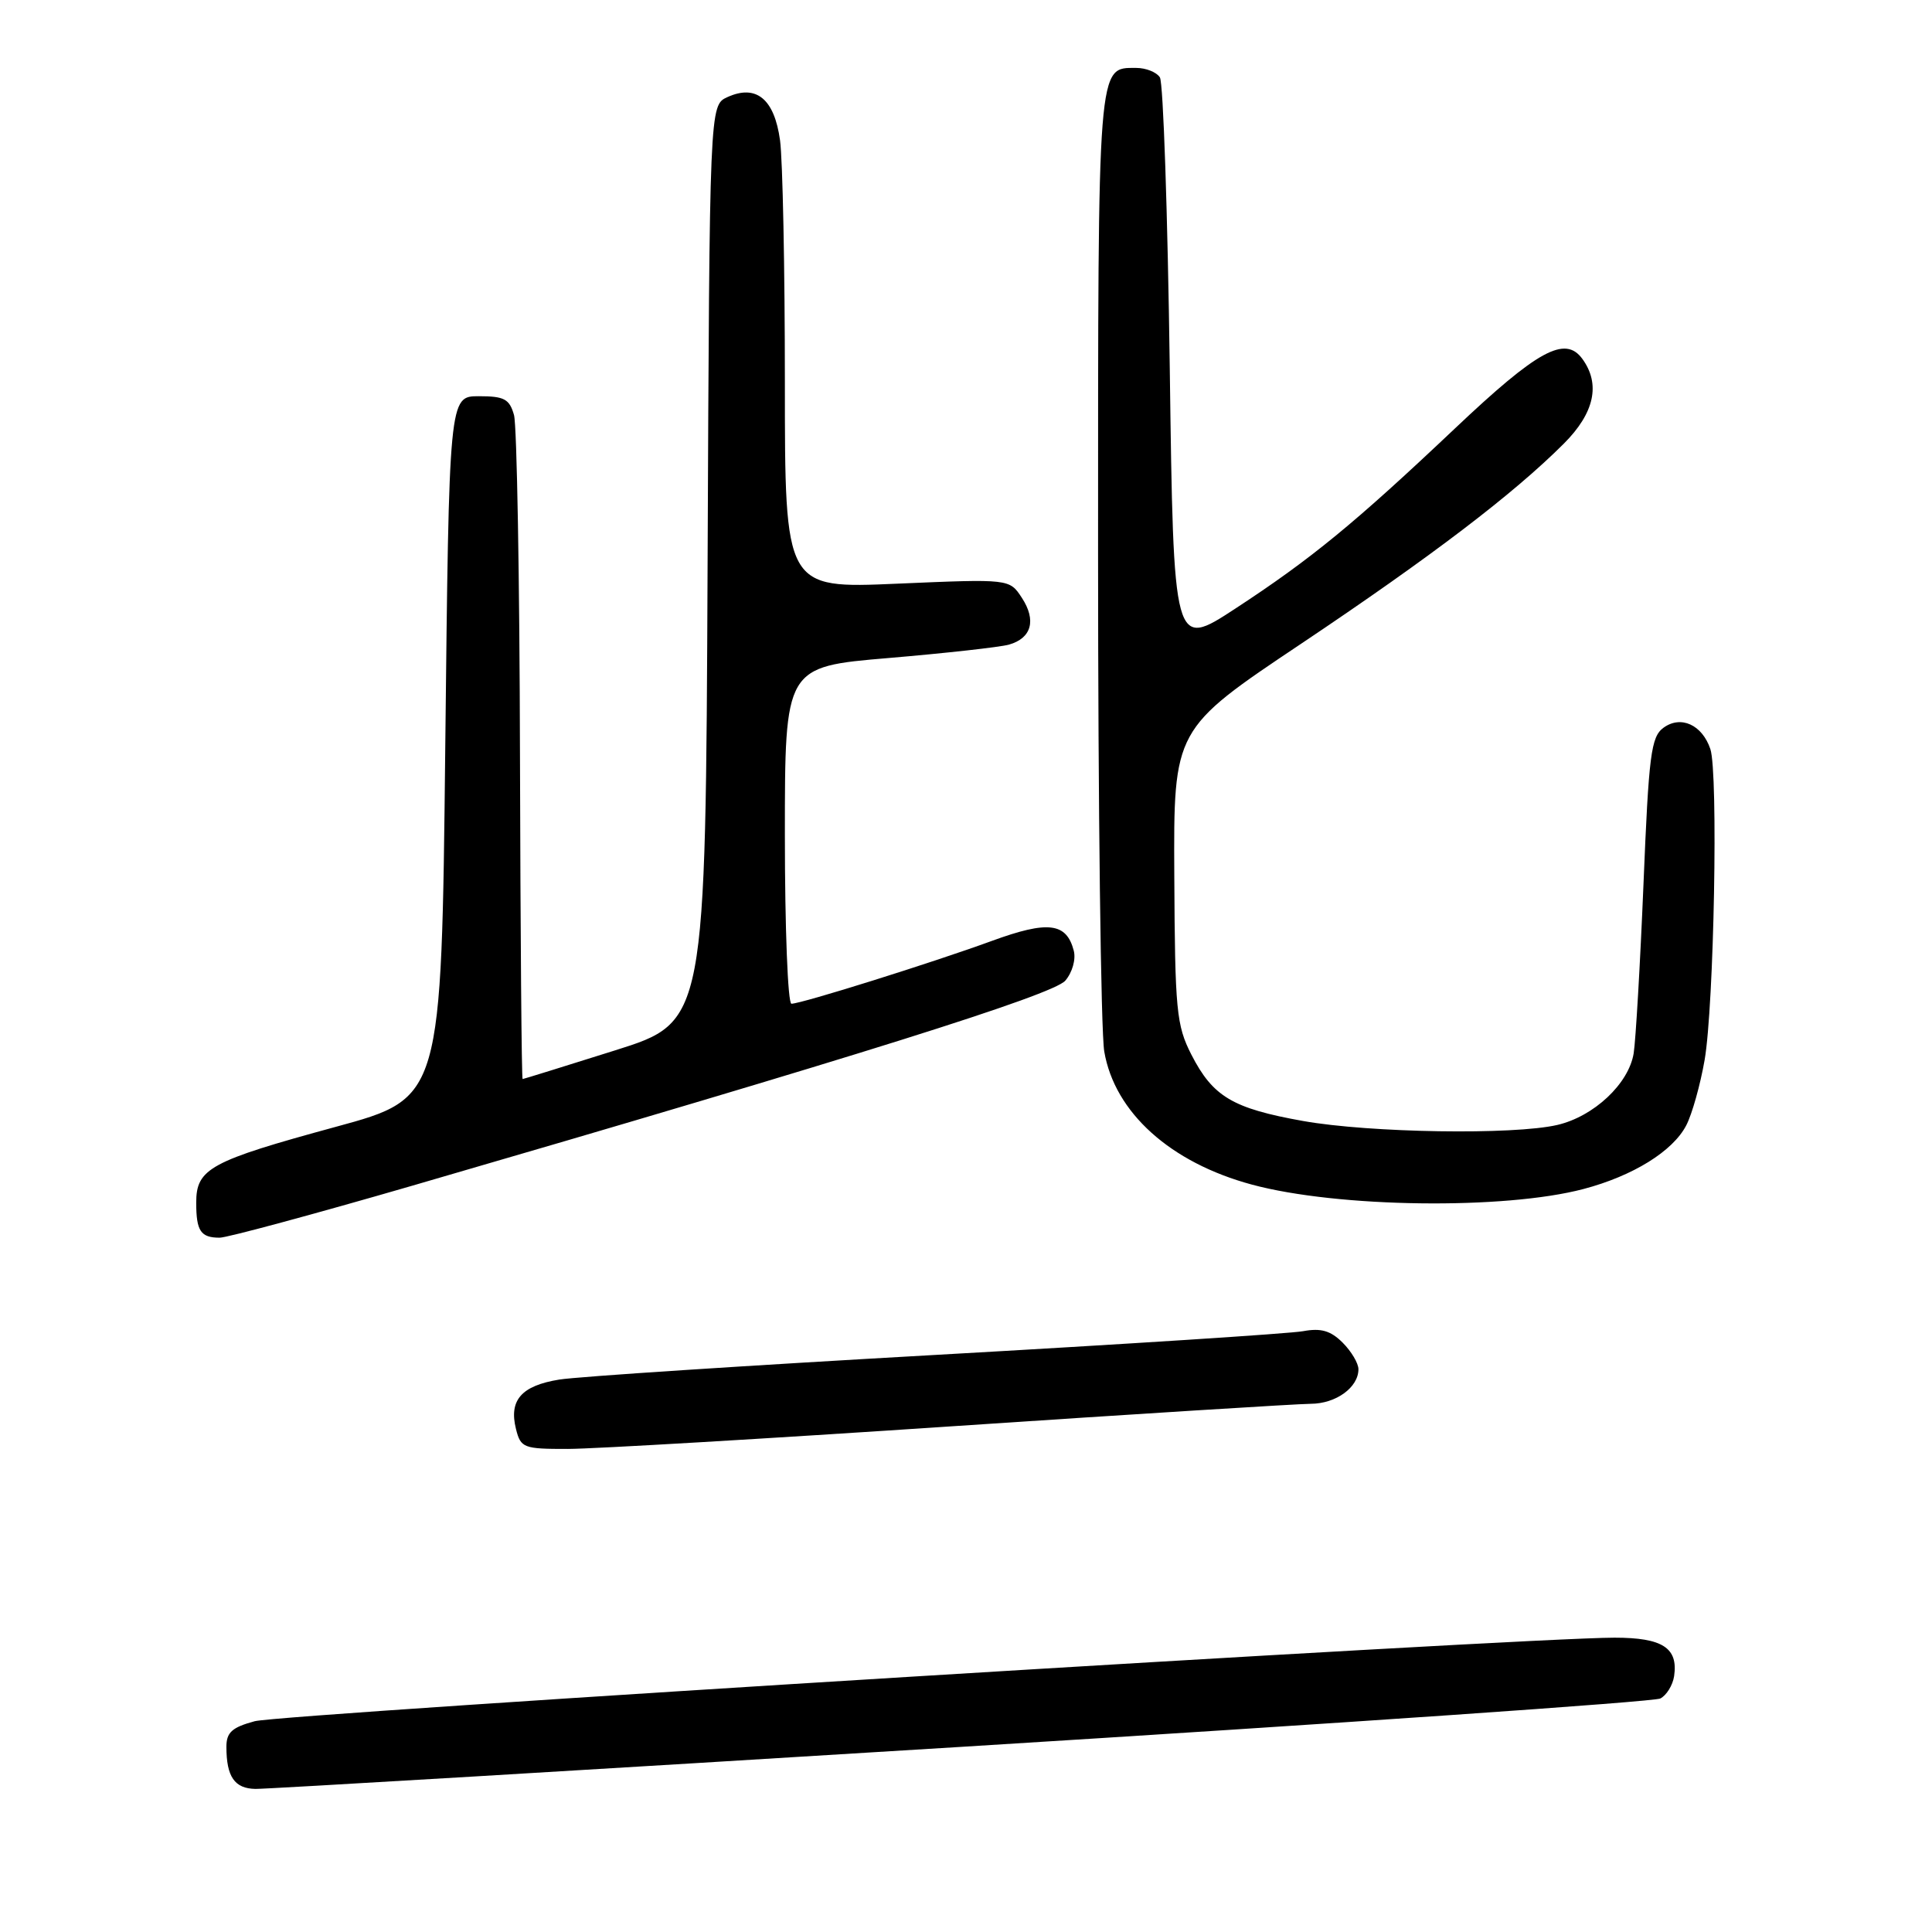<?xml version="1.0" encoding="UTF-8" standalone="no"?>
<!DOCTYPE svg PUBLIC "-//W3C//DTD SVG 1.1//EN" "http://www.w3.org/Graphics/SVG/1.1/DTD/svg11.dtd" >
<svg xmlns="http://www.w3.org/2000/svg" xmlns:xlink="http://www.w3.org/1999/xlink" version="1.1" viewBox="0 0 256 256">
 <g >
 <path fill="currentColor"
d=" M 127.50 231.46 C 177.55 228.36 219.18 225.49 220.00 225.06 C 220.82 224.64 221.65 223.30 221.83 222.09 C 222.38 218.35 220.29 217.00 213.93 217.00 C 201.89 217.00 37.34 227.11 33.75 228.07 C 30.75 228.88 30.00 229.55 30.00 231.46 C 30.00 235.43 31.08 237.00 33.86 237.04 C 35.31 237.06 77.45 234.55 127.50 231.46 Z  M 126.00 189.00 C 150.48 187.36 171.93 186.02 173.68 186.01 C 177.02 186.00 180.00 183.84 180.00 181.43 C 180.00 180.64 179.06 179.06 177.91 177.91 C 176.32 176.32 175.04 175.95 172.66 176.39 C 170.92 176.71 149.03 178.12 124.00 179.53 C 98.97 180.94 76.52 182.41 74.11 182.80 C 69.09 183.61 67.41 185.53 68.37 189.35 C 69.00 191.86 69.36 192.00 75.27 191.99 C 78.70 191.98 101.52 190.64 126.00 189.00 Z  M 54.70 157.09 C 113.38 140.04 139.53 131.83 141.16 129.94 C 142.09 128.85 142.58 127.12 142.28 125.97 C 141.31 122.25 138.86 121.96 131.44 124.67 C 123.54 127.56 106.18 133.00 104.87 133.00 C 104.39 133.00 104.00 122.95 104.00 110.67 C 104.00 88.35 104.00 88.35 117.75 87.19 C 125.31 86.55 132.48 85.75 133.68 85.42 C 136.69 84.57 137.35 82.19 135.40 79.21 C 133.76 76.70 133.76 76.70 118.88 77.34 C 104.00 77.99 104.00 77.99 104.00 50.63 C 104.00 35.59 103.71 21.17 103.36 18.60 C 102.61 13.10 100.20 11.13 96.38 12.87 C 94.02 13.95 94.02 13.95 93.76 74.67 C 93.50 135.40 93.50 135.40 81.50 139.18 C 74.90 141.26 69.39 142.97 69.25 142.98 C 69.11 142.99 68.96 123.76 68.90 100.25 C 68.85 76.74 68.49 56.38 68.11 55.00 C 67.51 52.87 66.82 52.50 63.45 52.50 C 59.50 52.50 59.50 52.50 59.00 99.00 C 58.50 145.50 58.50 145.50 44.50 149.31 C 27.83 153.85 26.00 154.84 26.00 159.36 C 26.00 163.12 26.59 164.00 29.11 164.00 C 30.09 164.00 41.60 160.89 54.70 157.09 Z  M 209.82 157.55 C 216.38 155.82 221.67 152.54 223.44 149.11 C 224.21 147.63 225.30 143.73 225.87 140.46 C 227.12 133.22 227.69 102.38 226.63 99.25 C 225.54 96.03 222.72 94.75 220.42 96.43 C 218.77 97.64 218.47 99.99 217.77 117.15 C 217.33 127.79 216.74 137.88 216.47 139.57 C 215.82 143.60 211.20 147.93 206.36 149.06 C 200.55 150.41 181.52 150.11 172.68 148.54 C 163.32 146.87 160.72 145.32 157.86 139.74 C 155.88 135.85 155.69 133.90 155.60 116.06 C 155.50 96.61 155.50 96.61 172.39 85.31 C 189.68 73.73 200.54 65.46 207.22 58.78 C 211.28 54.72 212.11 50.89 209.66 47.54 C 207.37 44.42 203.74 46.41 192.80 56.76 C 179.49 69.35 173.72 74.08 163.69 80.64 C 155.50 86.00 155.50 86.00 155.00 48.75 C 154.72 28.26 154.14 10.94 153.69 10.25 C 153.25 9.56 151.84 9.00 150.56 9.00 C 145.40 9.00 145.50 7.73 145.50 73.40 C 145.50 107.01 145.87 136.67 146.32 139.33 C 147.70 147.41 155.08 154.06 165.90 156.97 C 177.24 160.03 199.32 160.32 209.82 157.55 Z "/>
</g>
</svg>